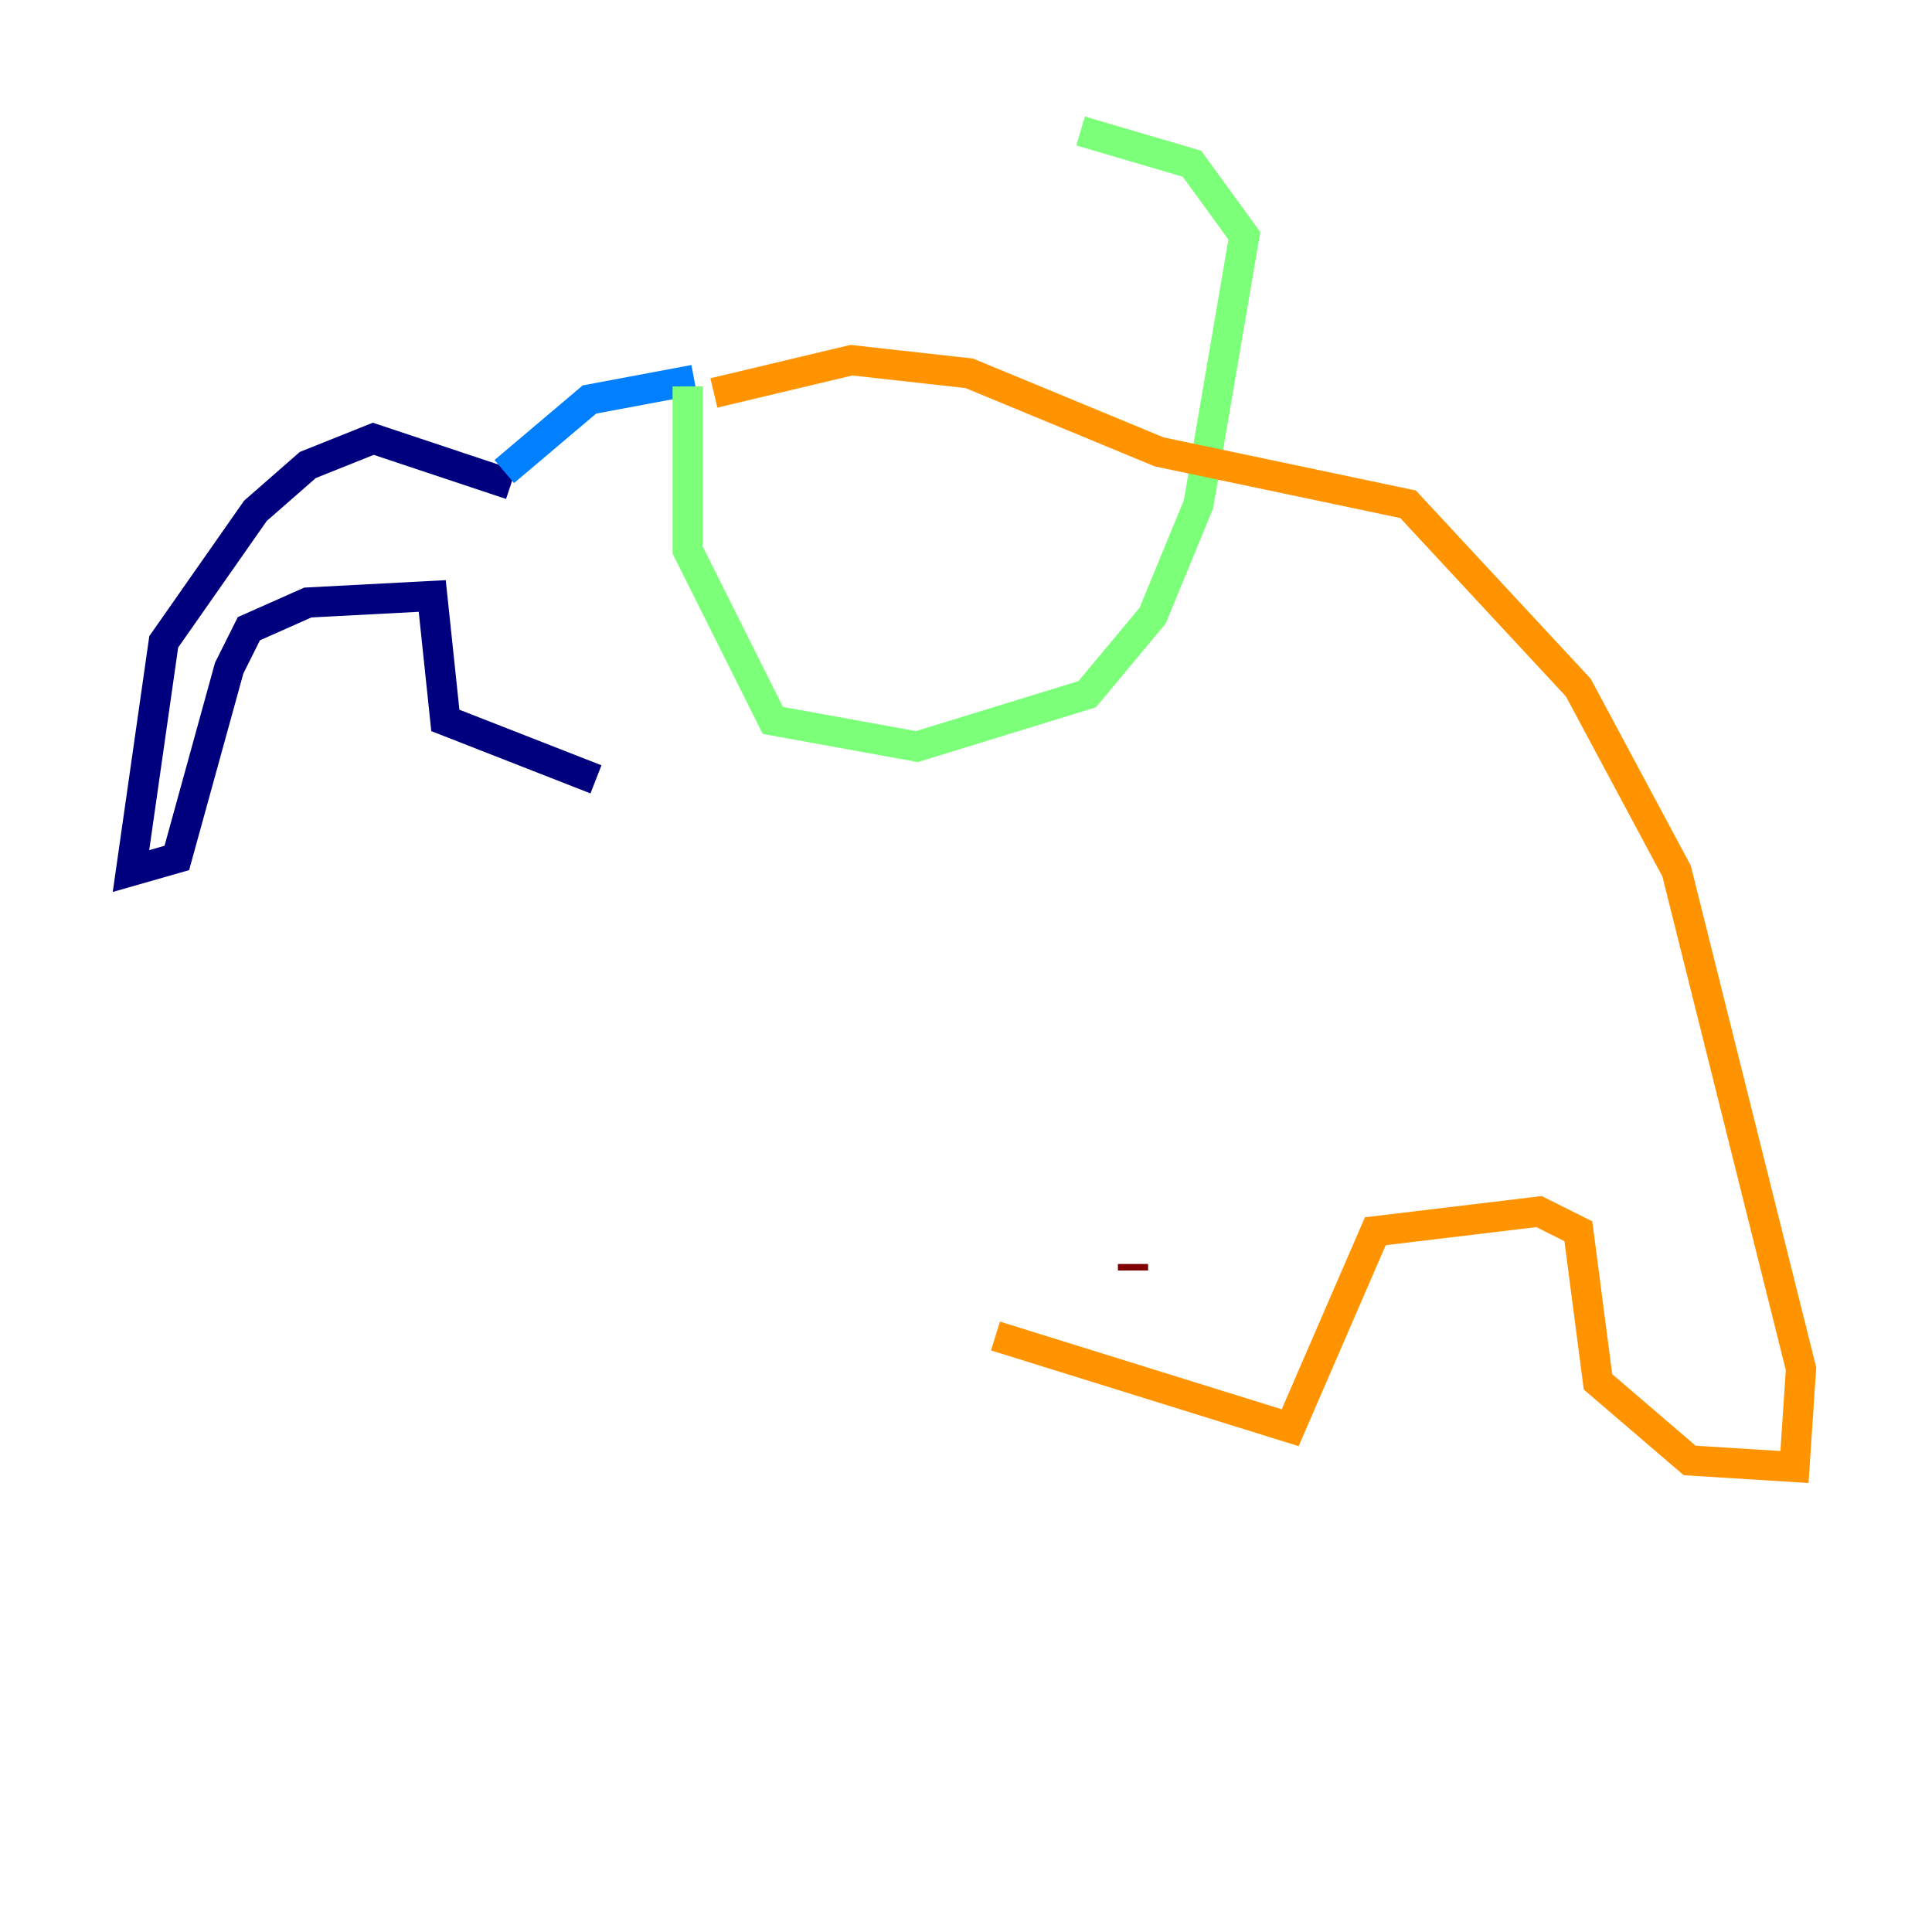 <?xml version="1.0" encoding="utf-8" ?>
<svg baseProfile="tiny" height="128" version="1.2" viewBox="0,0,128,128" width="128" xmlns="http://www.w3.org/2000/svg" xmlns:ev="http://www.w3.org/2001/xml-events" xmlns:xlink="http://www.w3.org/1999/xlink"><defs /><polyline fill="none" points="33.844,32.108 24.732,29.071 20.393,30.807 16.922,33.844 10.848,42.522 8.678,57.709 11.715,56.841 15.186,44.258 16.488,41.654 20.393,39.919 28.637,39.485 29.505,47.729 39.485,51.634" stroke="#00007f" stroke-width="2" /><polyline fill="none" points="33.41,31.241 39.051,26.468 45.993,25.166" stroke="#0080ff" stroke-width="2" /><polyline fill="none" points="45.559,25.6 45.559,36.447 51.2,47.729 60.746,49.464 72.027,45.993 76.366,40.786 79.403,33.41 82.441,15.62 78.969,10.848 71.593,8.678" stroke="#7cff79" stroke-width="2" /><polyline fill="none" points="47.295,26.034 56.407,23.864 64.217,24.732 76.8,29.939 93.288,33.41 104.57,45.559 111.078,57.709 119.322,90.685 118.888,97.193 111.946,96.759 105.871,91.552 104.57,81.573 101.966,80.271 91.119,81.573 85.478,94.59 65.953,88.515" stroke="#ff9400" stroke-width="2" /><polyline fill="none" points="75.064,83.742 75.064,84.176" stroke="#7f0000" stroke-width="2" /></svg>